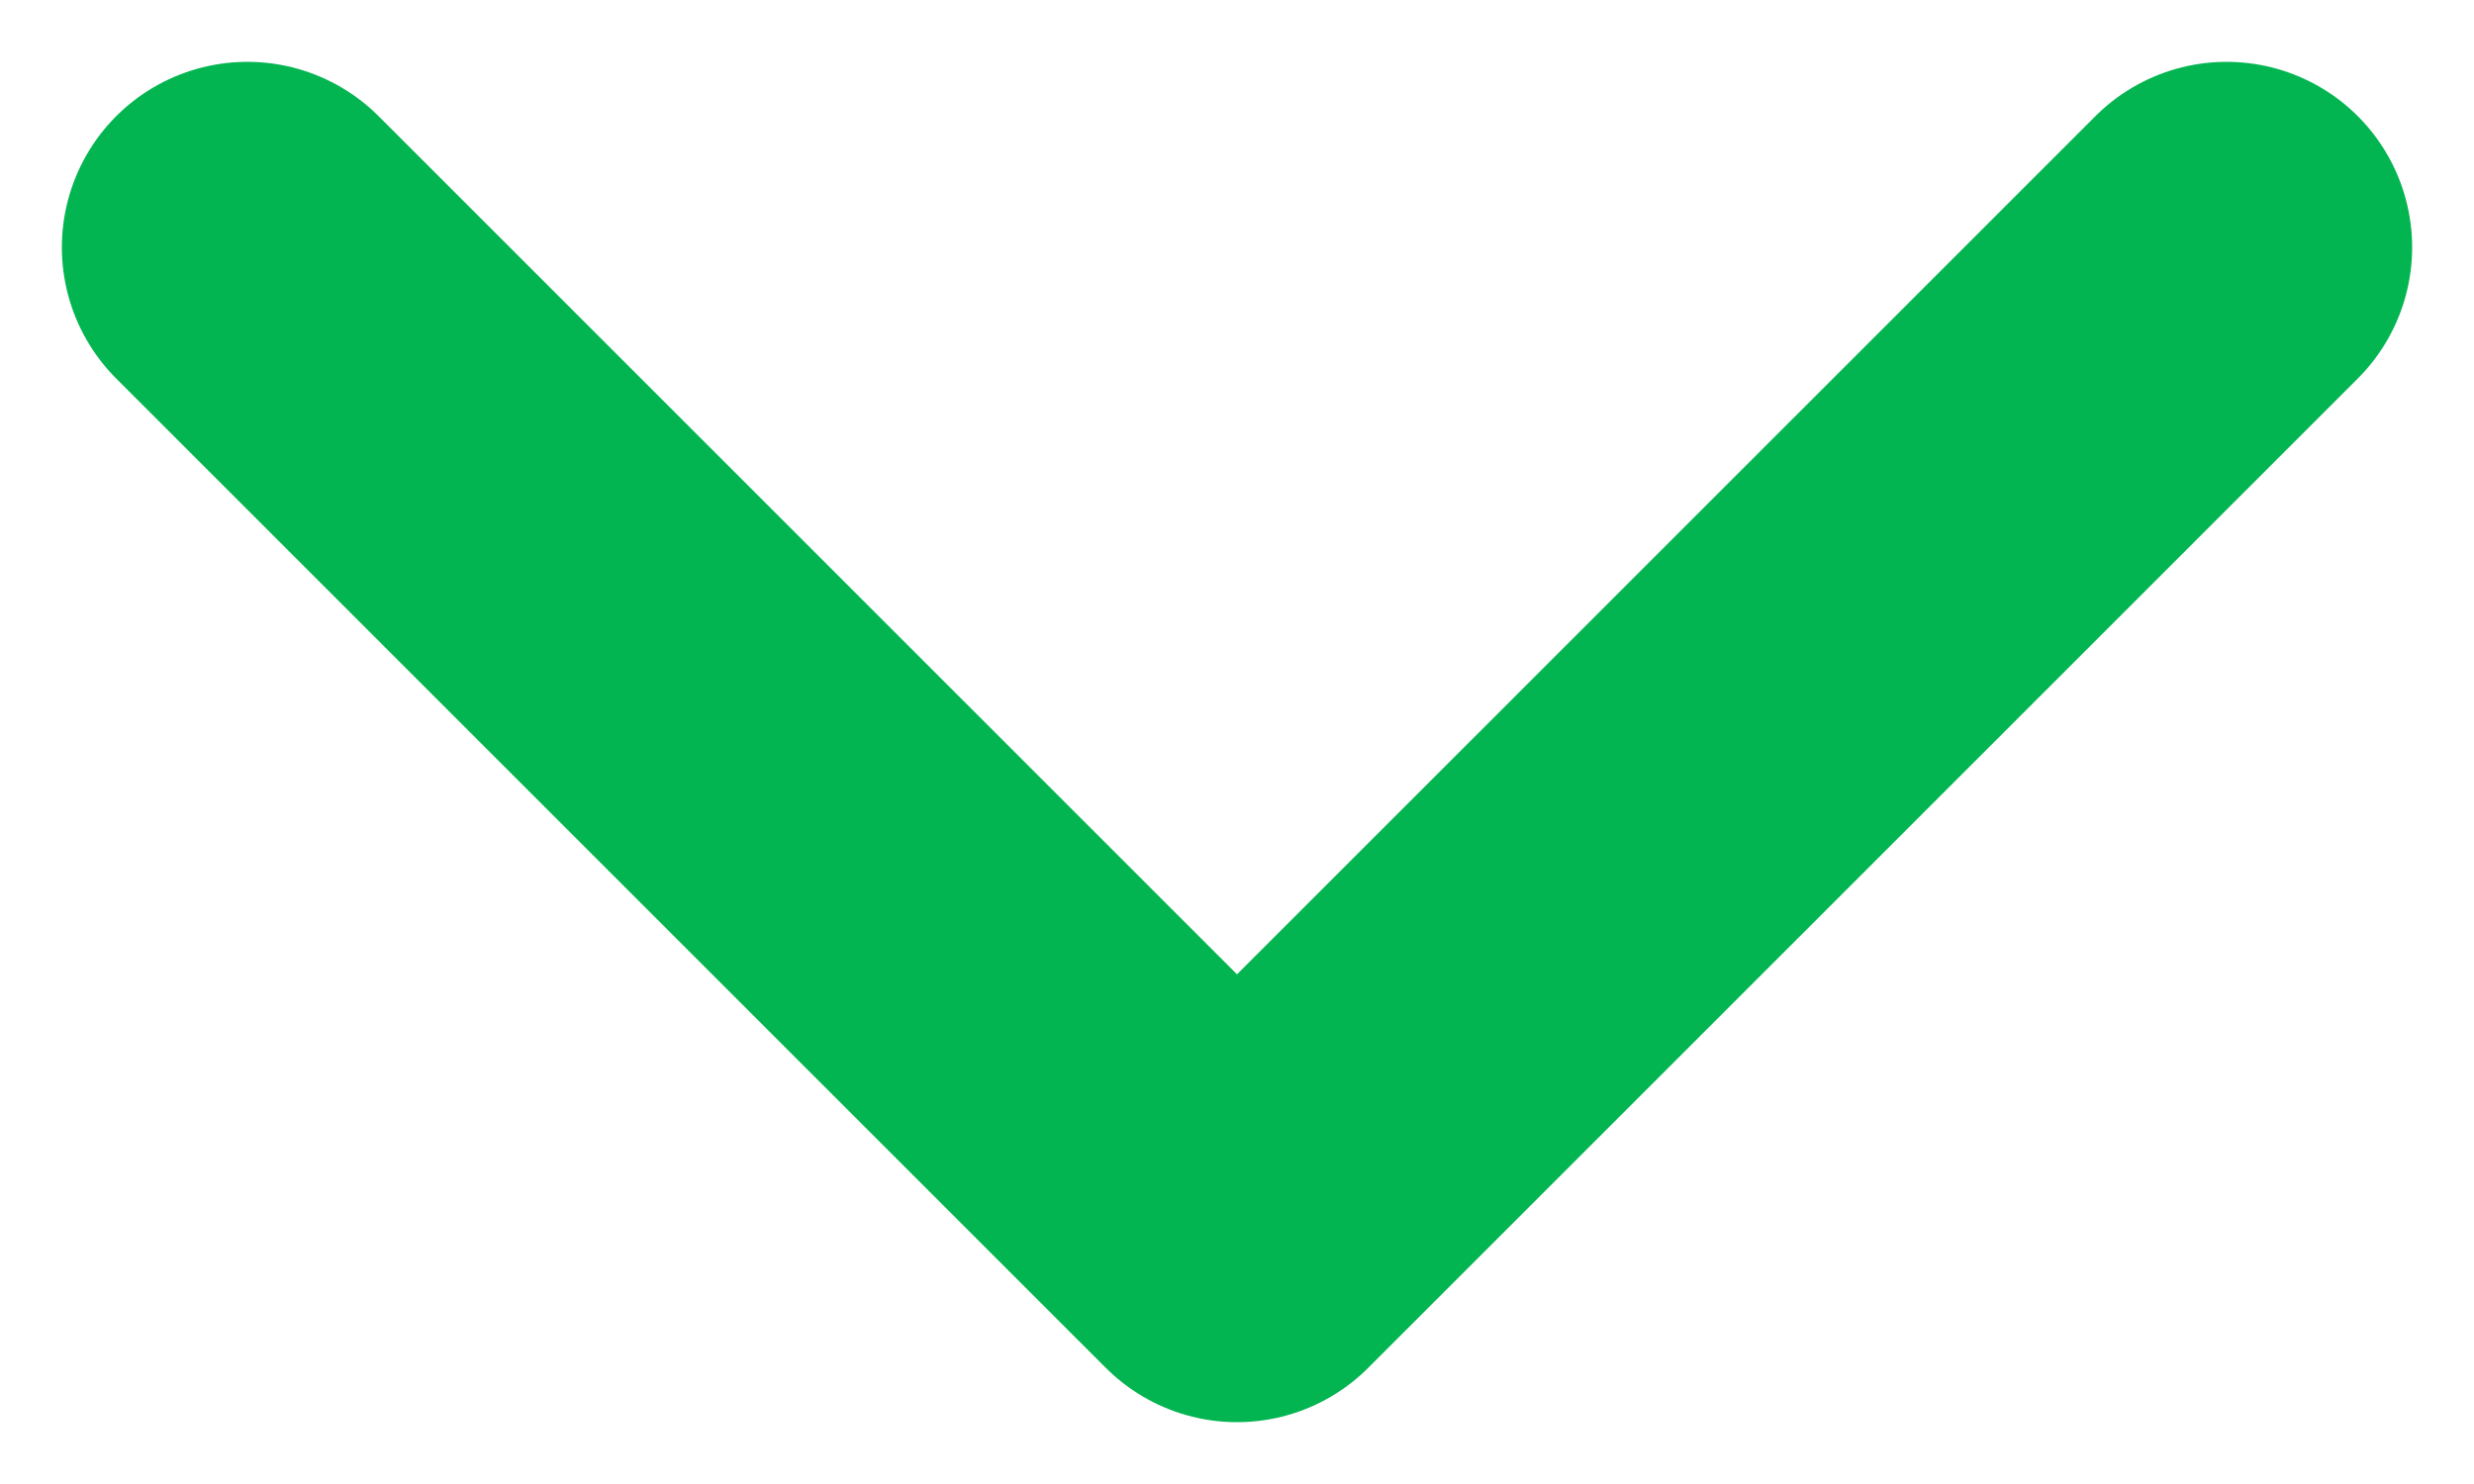 <svg width="10" height="6" viewBox="0 0 10 6" fill="none" xmlns="http://www.w3.org/2000/svg">
<path d="M1 1L5 5L9 1" stroke="#02B550" stroke-width="1.5" stroke-linecap="round" stroke-linejoin="round"/>
</svg>
